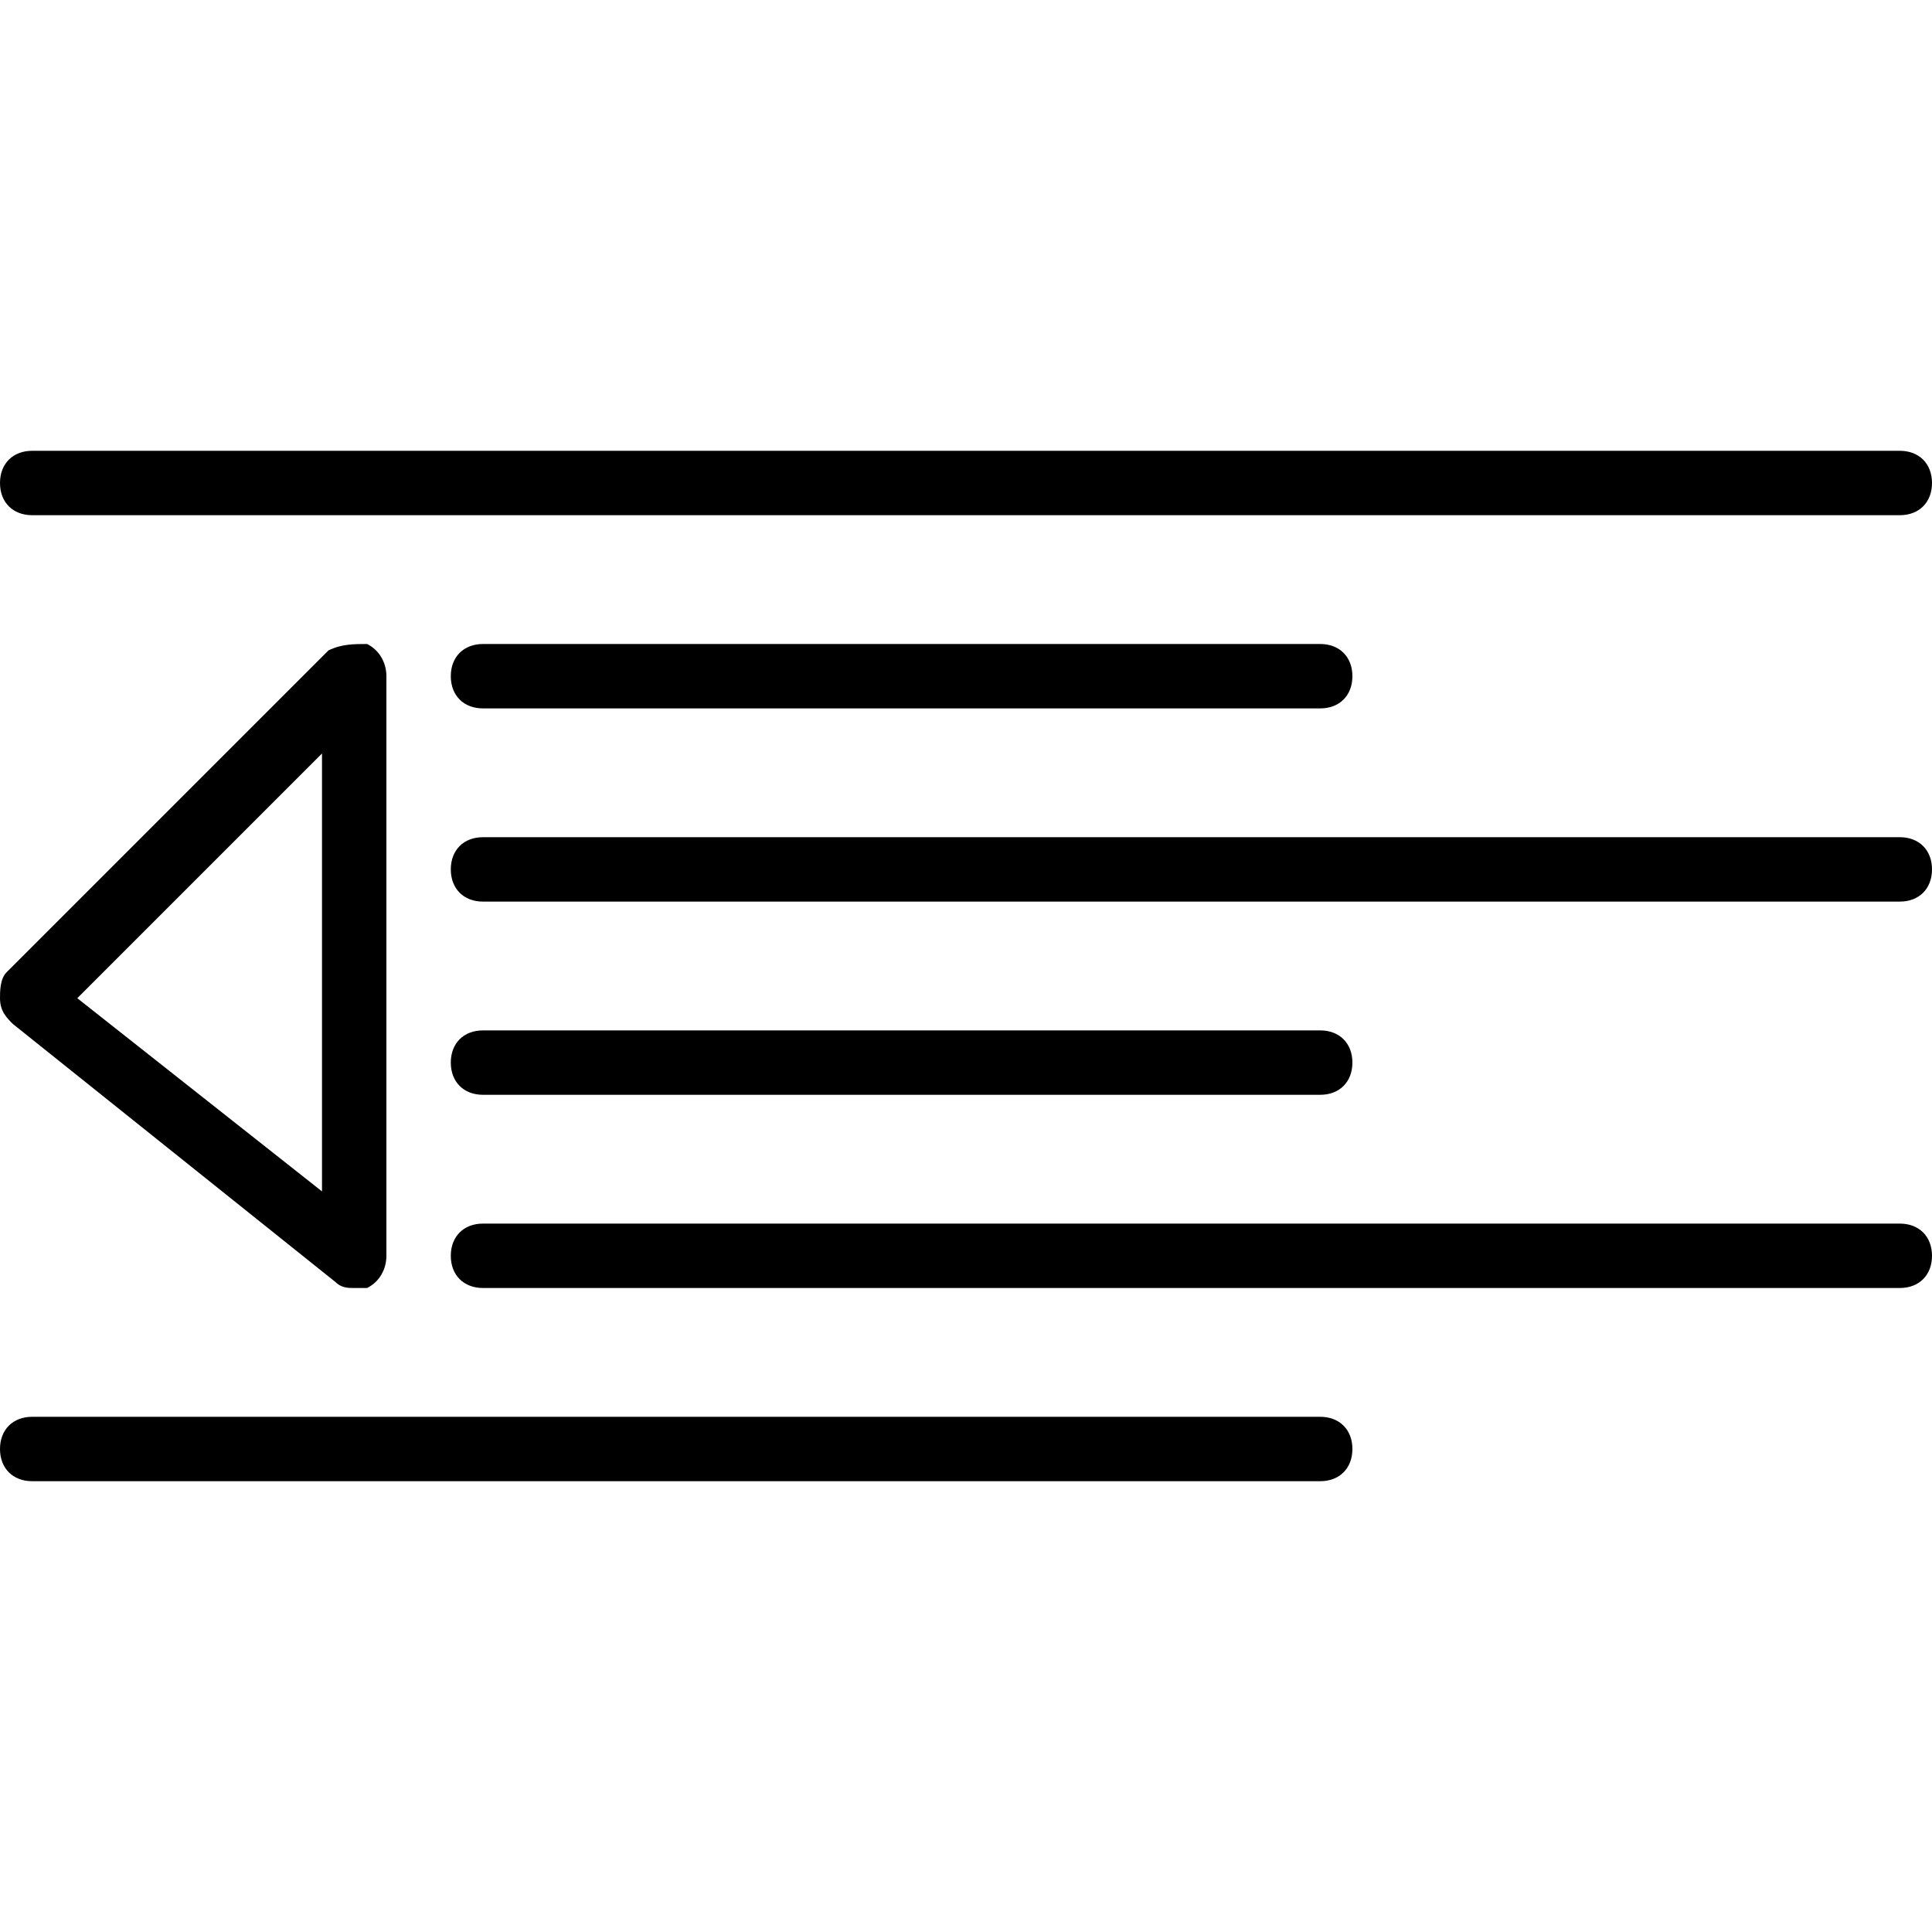 <?xml version="1.0" encoding="utf-8"?>
<!-- Generator: Adobe Illustrator 19.0.0, SVG Export Plug-In . SVG Version: 6.00 Build 0)  -->
<svg version="1.1" id="Layer_1" xmlns="http://www.w3.org/2000/svg" xmlns:xlink="http://www.w3.org/1999/xlink" x="0px" y="0px"
	 viewBox="0 0 30 30" style="enable-background:new 0 0 30 30;" xml:space="preserve">
<g>
	<g>
		<g>
			<path d="M29.5,8h-29C0.2,8,0,7.8,0,7.5S0.2,7,0.5,7h29C29.8,7,30,7.2,30,7.5S29.8,8,29.5,8z"/>
		</g>
		<g>
			<path d="M20.5,11h-13C7.2,11,7,10.8,7,10.5S7.2,10,7.5,10h13c0.3,0,0.5,0.2,0.5,0.5S20.8,11,20.5,11z"/>
		</g>
		<g>
			<path d="M29.5,14h-22C7.2,14,7,13.8,7,13.5S7.2,13,7.5,13h22c0.3,0,0.5,0.2,0.5,0.5S29.8,14,29.5,14z"/>
		</g>
		<g>
			<path d="M20.5,17h-13C7.2,17,7,16.8,7,16.5S7.2,16,7.5,16h13c0.3,0,0.5,0.2,0.5,0.5S20.8,17,20.5,17z"/>
		</g>
		<g>
			<path d="M29.5,20h-22C7.2,20,7,19.8,7,19.5S7.2,19,7.5,19h22c0.3,0,0.5,0.2,0.5,0.5S29.8,20,29.5,20z"/>
		</g>
		<g>
			<path d="M20.5,23h-20C0.2,23,0,22.8,0,22.5S0.2,22,0.5,22h20c0.3,0,0.5,0.2,0.5,0.5S20.8,23,20.5,23z"/>
		</g>
	</g>
	<g>
		<path d="M5.5,20c-0.1,0-0.2,0-0.3-0.1l-5-4C0.1,15.8,0,15.7,0,15.5c0-0.1,0-0.3,0.1-0.4l5-5C5.3,10,5.5,10,5.7,10
			C5.9,10.1,6,10.3,6,10.5v9c0,0.2-0.1,0.4-0.3,0.5C5.6,20,5.6,20,5.5,20z M1.2,15.5l3.8,3v-6.8L1.2,15.5z"/>
	</g>
</g>
</svg>

